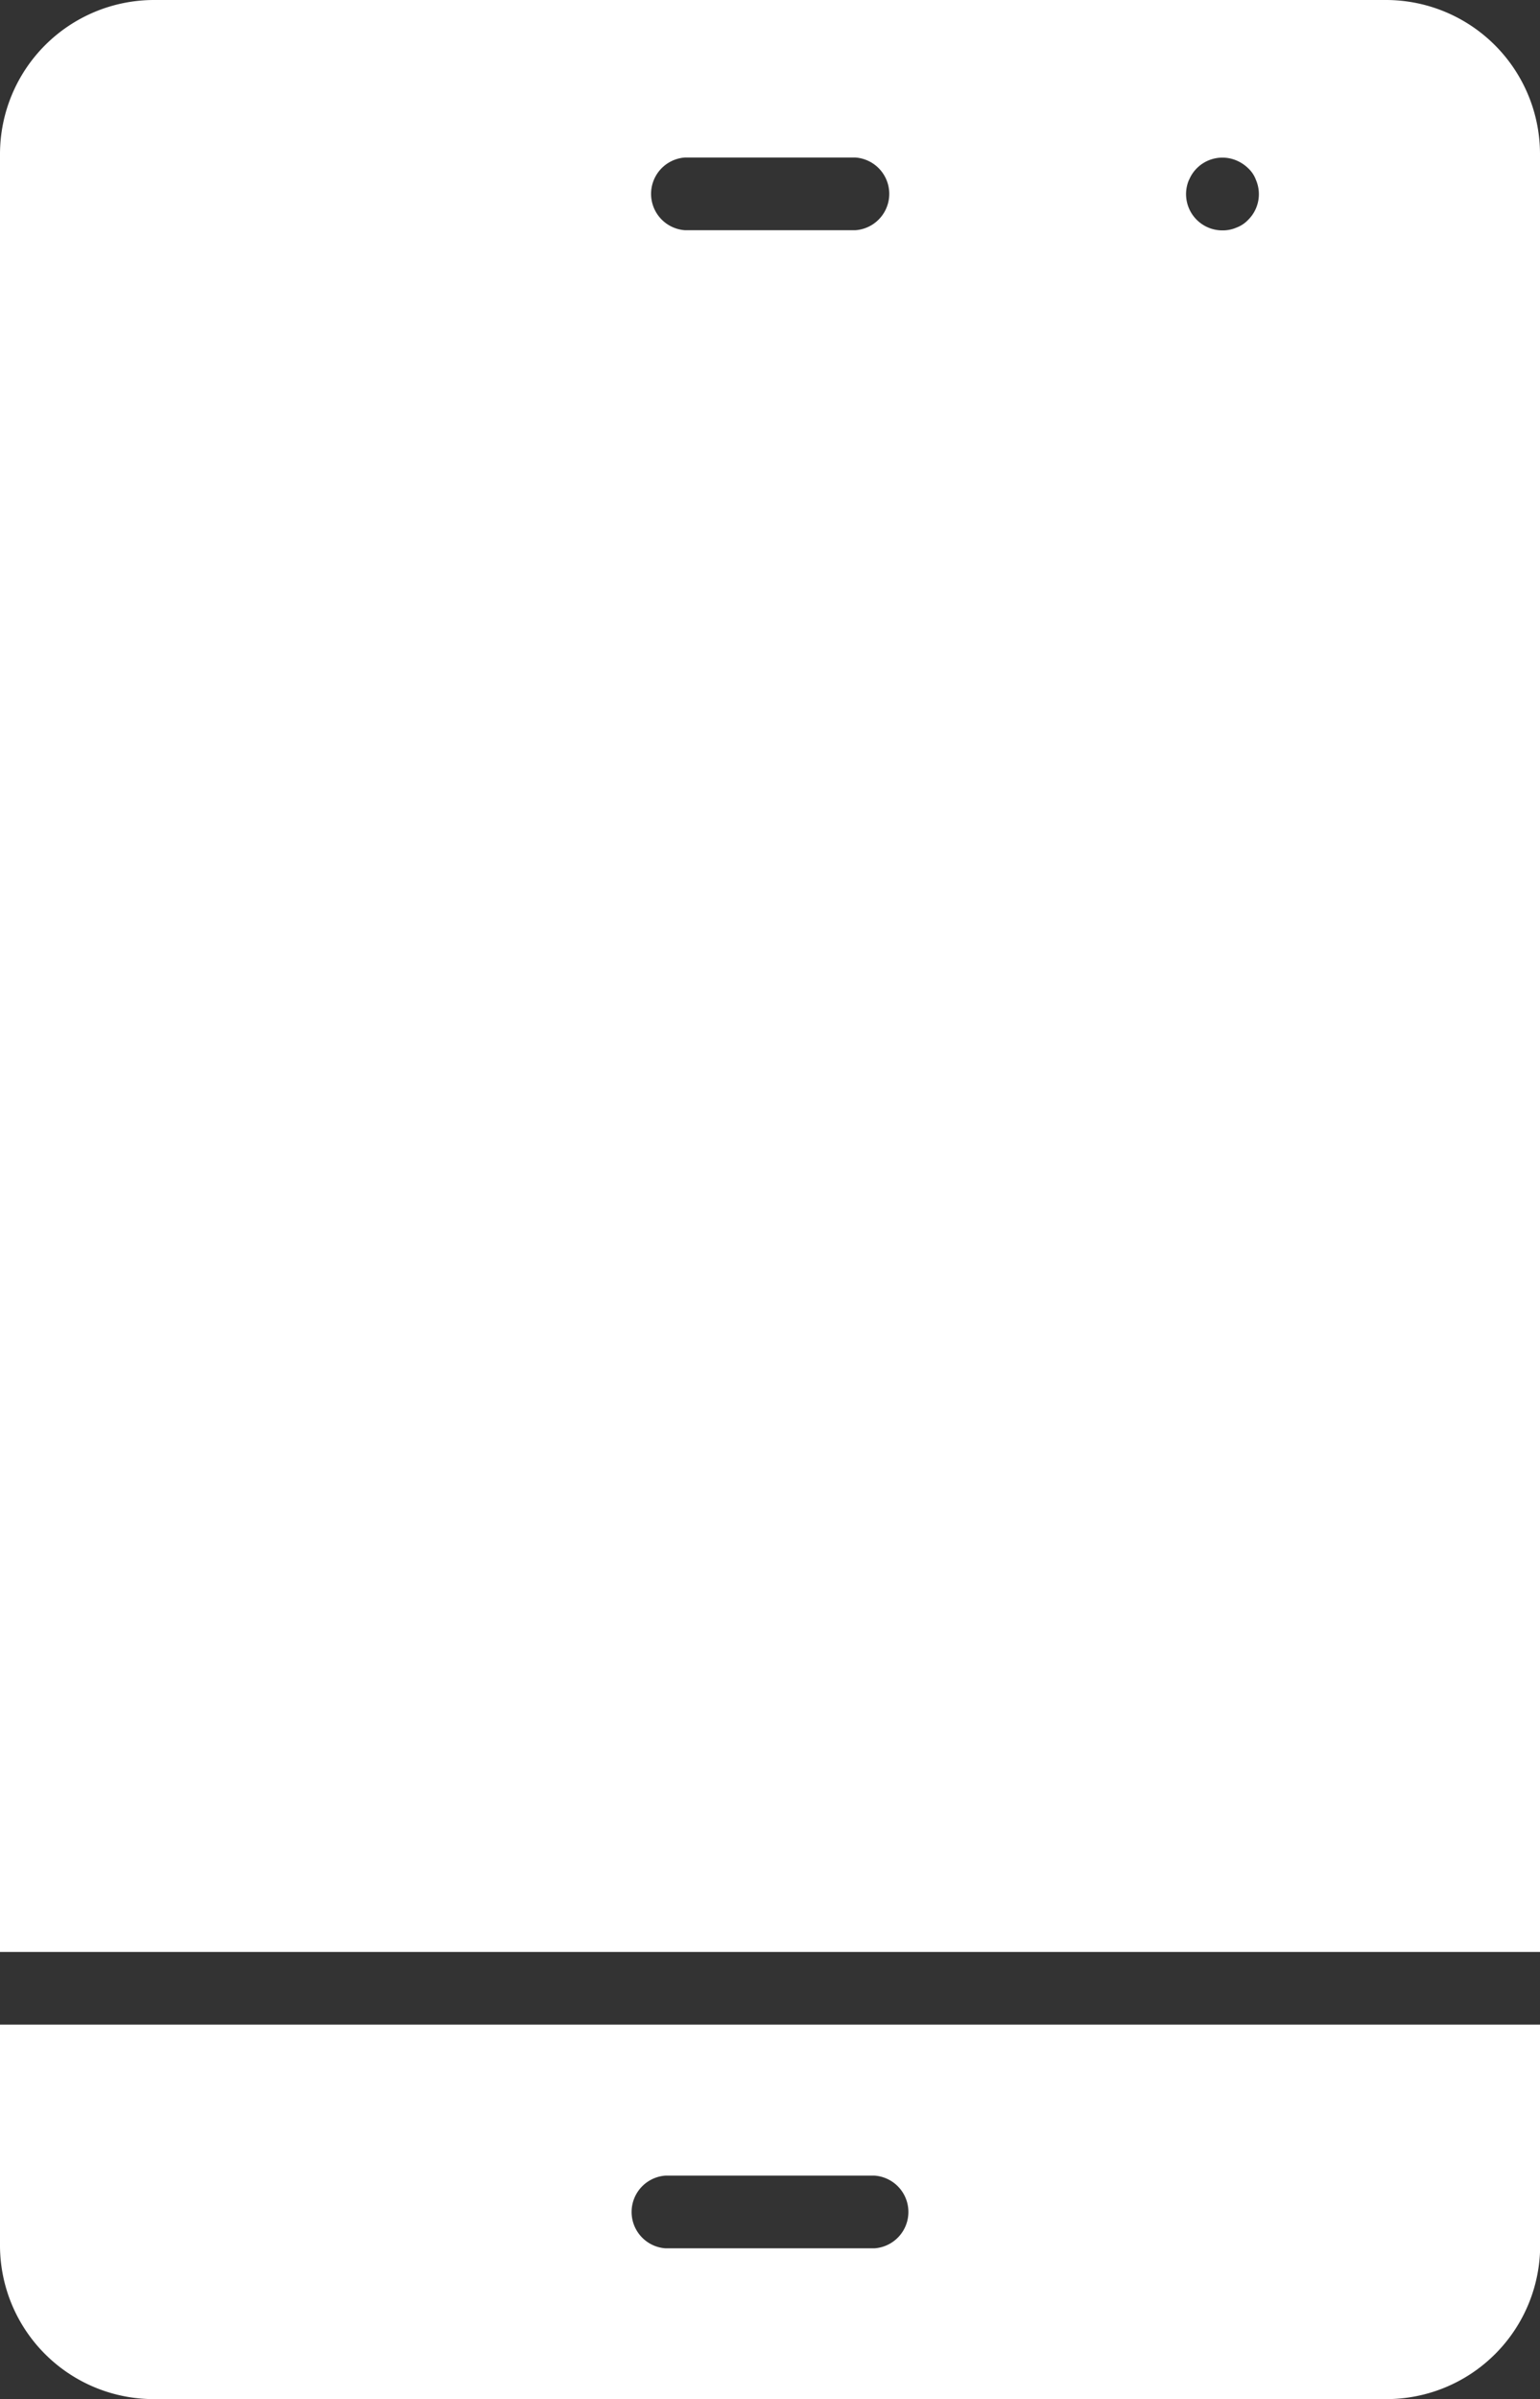 <svg xmlns="http://www.w3.org/2000/svg" width="9.172" height="14.287" viewBox="0 0 9.172 14.287">
  <rect x="0" y="0" width="9.172" height="14.287" fill="#333333" stroke="none"/>
  <g id="icon-mobile" transform="translate(-22.092 -13.5)">
    <path id="Path_1" data-name="Path 1" d="M31.264,25.124V14.418a.918.918,0,0,0-.915-.918H23.007a.918.918,0,0,0-.915.918V25.124Zm-2.09-10.553a.215.215,0,0,1,.283-.115.226.226,0,0,1,.069.046.179.179,0,0,1,.046.069.215.215,0,0,1-.046.238.183.183,0,0,1-.069.046.205.205,0,0,1-.084.017.216.216,0,0,1-.2-.3Zm-3-.133h1.012a.217.217,0,0,1,0,.433H26.172a.217.217,0,0,1,0-.433Z" transform="translate(0)" fill="#fff"/>
    <path id="Path_2" data-name="Path 2" d="M22.092,54.007v1.312a.916.916,0,0,0,.915.918H30.35a.916.916,0,0,0,.915-.918V54.007ZM27.3,55.339H26.056a.217.217,0,0,1,0-.433H27.3a.217.217,0,0,1,0,.433Z" transform="translate(0 -28.45)" fill="#fff"/>
  </g>
</svg>